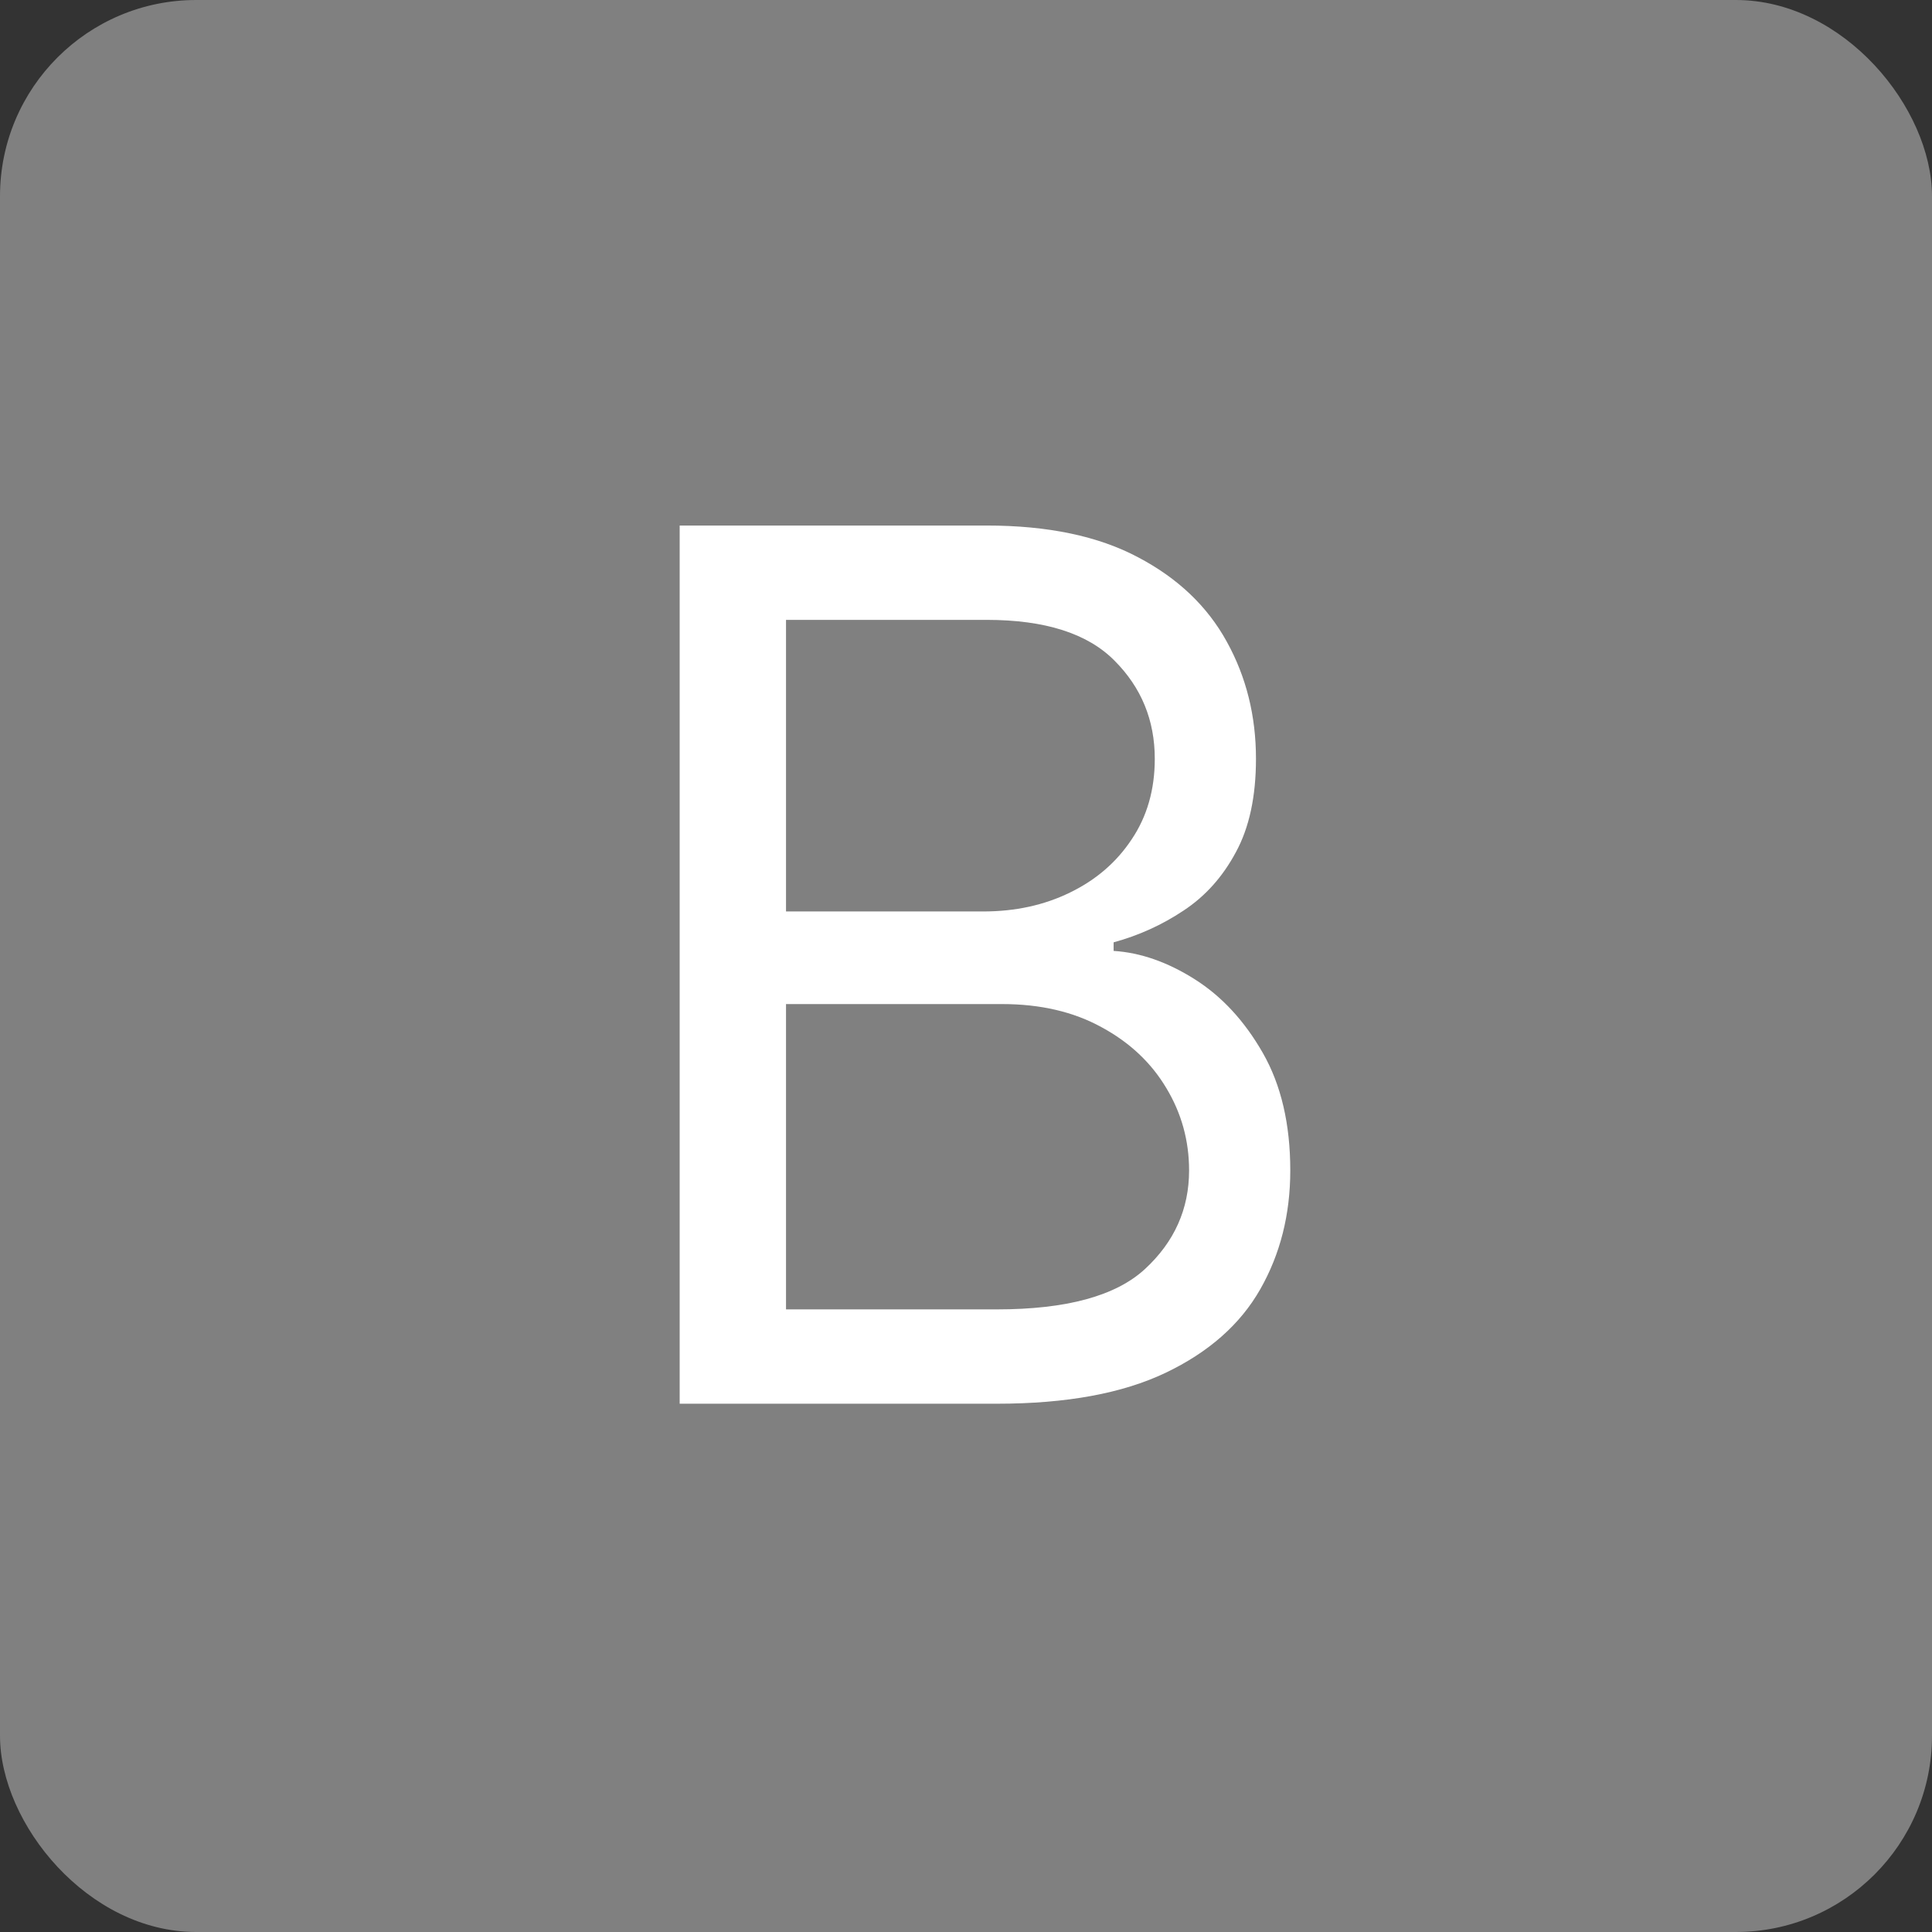 <svg width="256" height="256" viewBox="0 0 256 256" fill="none" xmlns="http://www.w3.org/2000/svg">
<rect x="0" y="0" width="256" height="256" fill="#333333" stroke="none"/>
<rect width="256" height="256" rx="26" fill="#808080"/>
<path d="M90.06 186V69.636H130.741C138.848 69.636 145.533 71.038 150.798 73.841C156.063 76.606 159.984 80.337 162.56 85.034C165.135 89.693 166.423 94.864 166.423 100.545C166.423 105.545 165.533 109.674 163.753 112.932C162.01 116.189 159.7 118.765 156.821 120.659C153.98 122.553 150.893 123.955 147.56 124.864V126C151.12 126.227 154.7 127.477 158.298 129.75C161.897 132.023 164.908 135.28 167.332 139.523C169.757 143.765 170.969 148.955 170.969 155.091C170.969 160.924 169.643 166.17 166.991 170.83C164.34 175.489 160.154 179.182 154.435 181.909C148.715 184.636 141.272 186 132.105 186H90.06ZM104.151 173.5H132.105C141.31 173.5 147.844 171.72 151.707 168.159C155.609 164.561 157.56 160.205 157.56 155.091C157.56 151.152 156.556 147.515 154.548 144.182C152.541 140.811 149.681 138.121 145.969 136.114C142.257 134.068 137.863 133.045 132.787 133.045H104.151V173.5ZM104.151 120.773H130.287C134.529 120.773 138.355 119.939 141.764 118.273C145.211 116.606 147.938 114.258 149.946 111.227C151.991 108.197 153.014 104.636 153.014 100.545C153.014 95.432 151.234 91.095 147.673 87.534C144.113 83.936 138.469 82.136 130.741 82.136H104.151V120.773Z" fill="white"/>
</svg>
